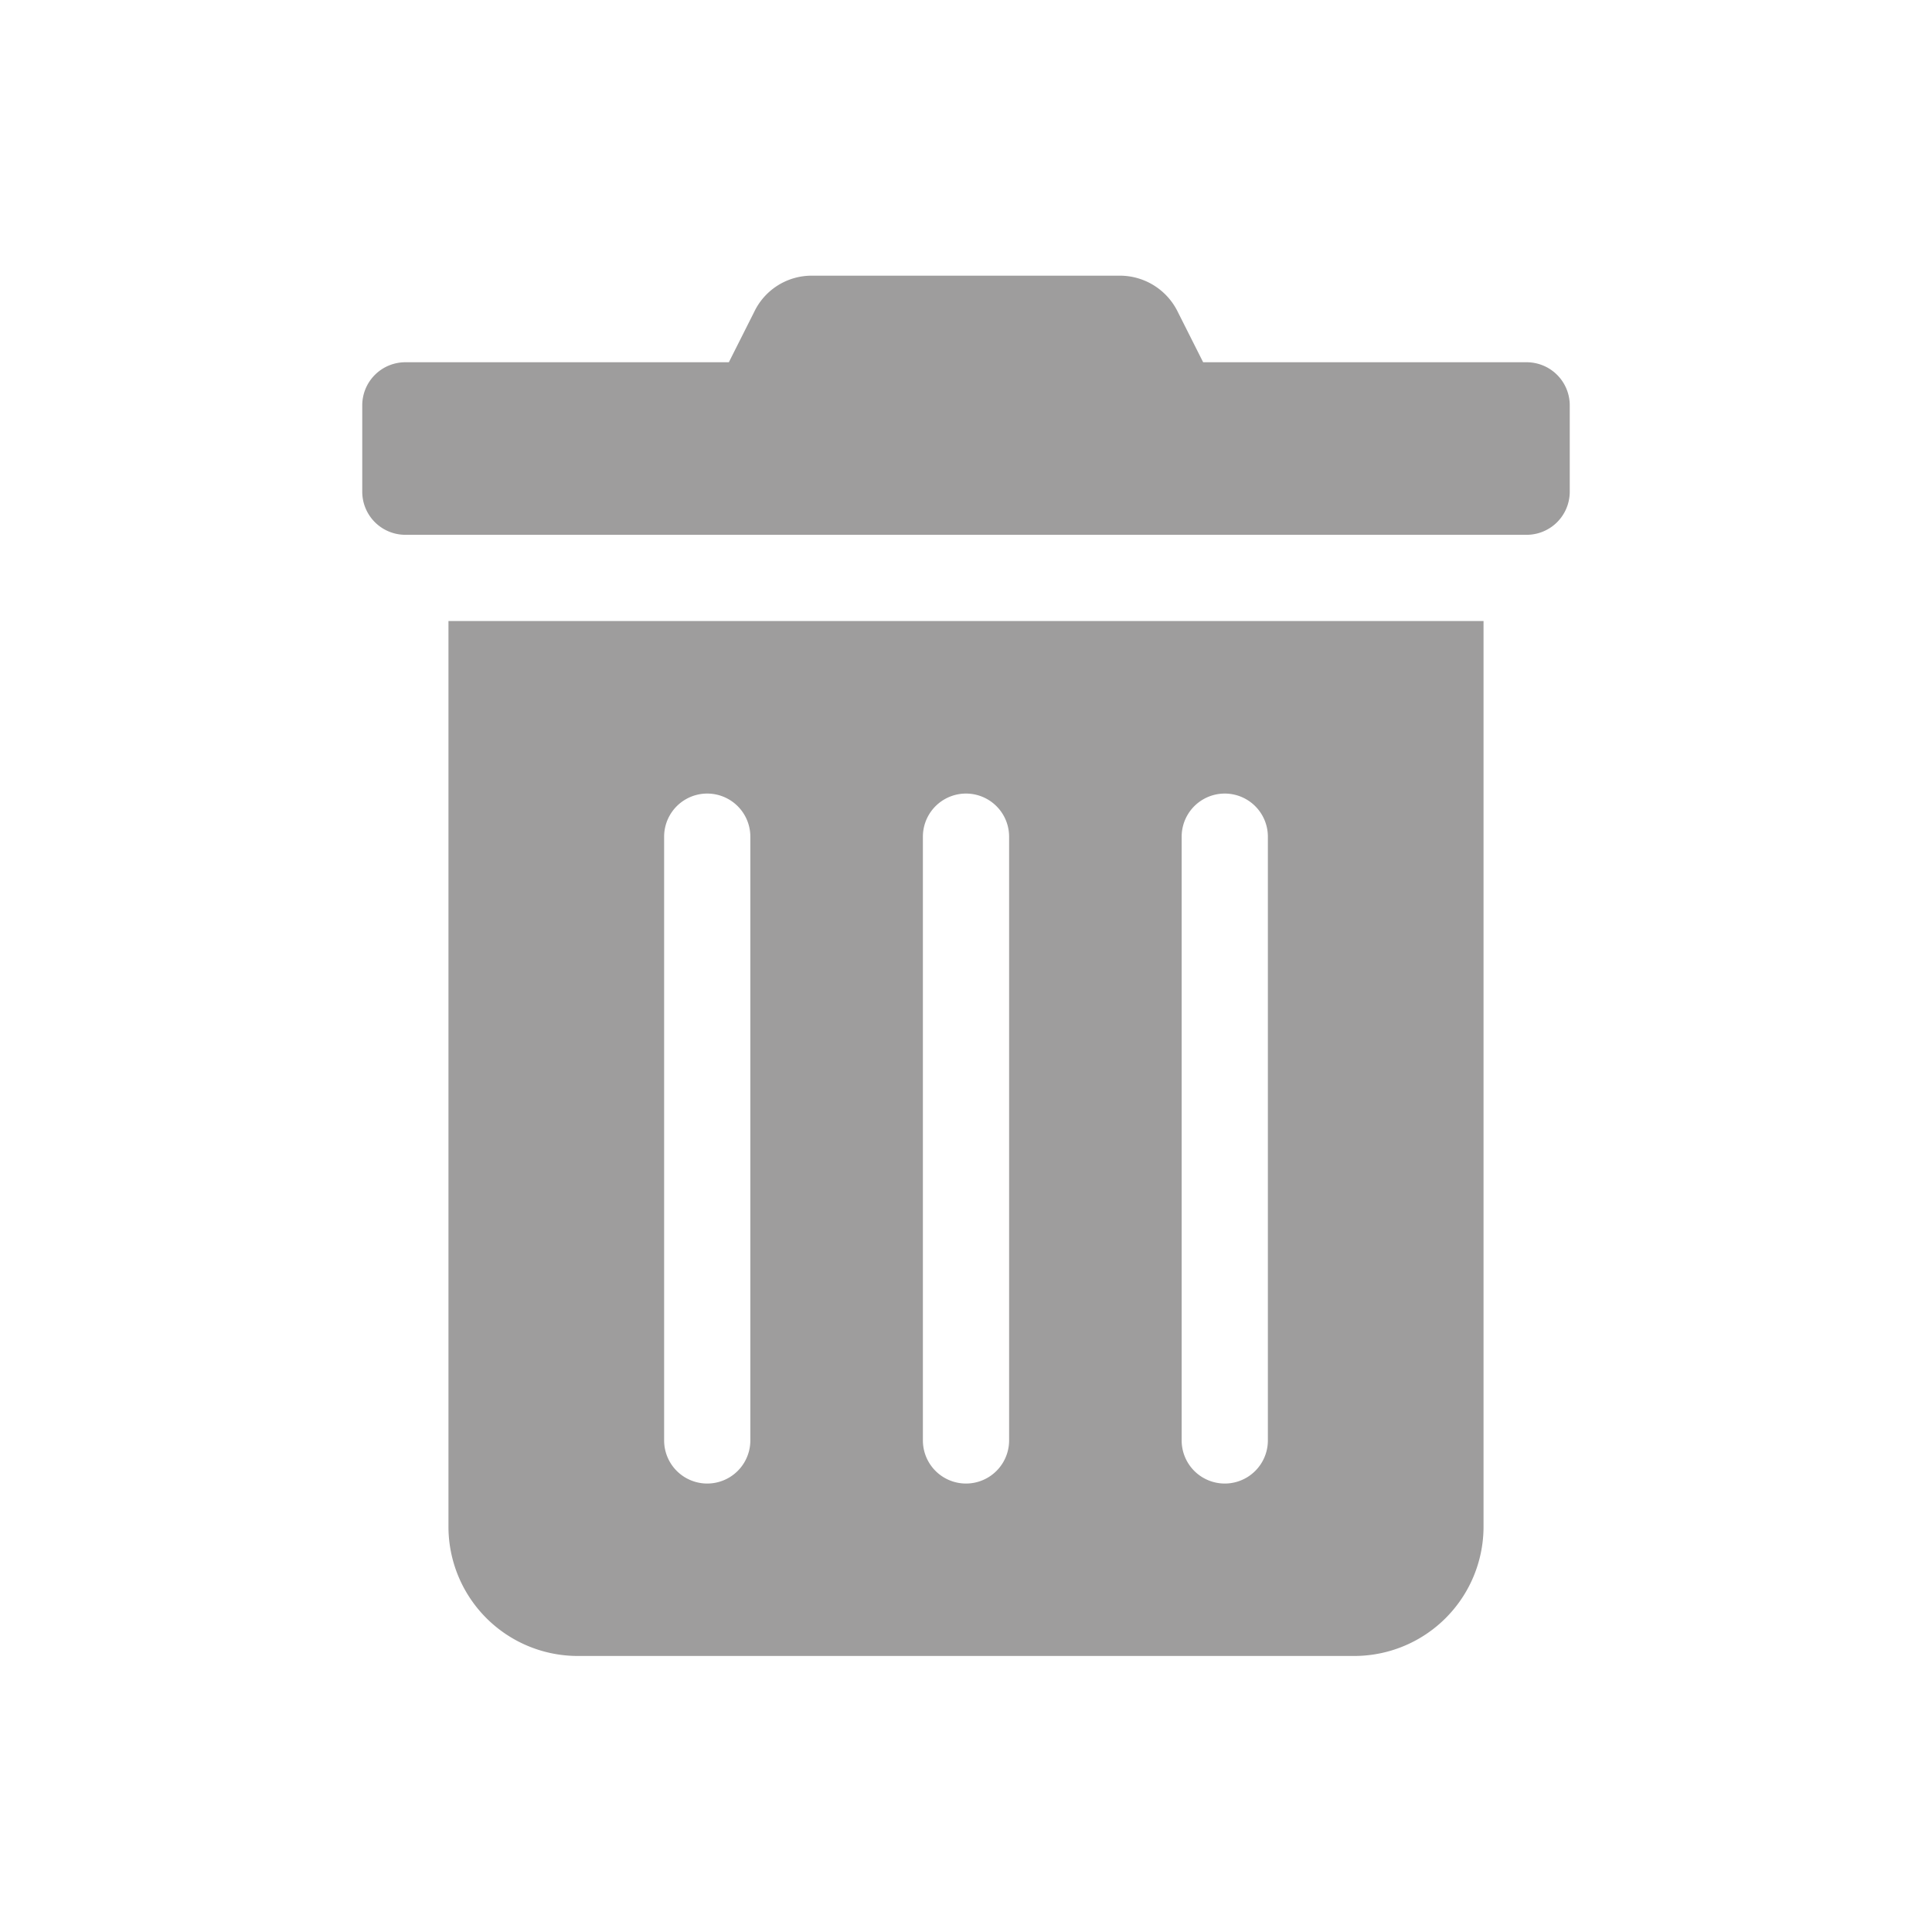 <svg id="Camada_1" data-name="Camada 1" xmlns="http://www.w3.org/2000/svg" viewBox="0 0 160 160"><defs><style>.cls-1{fill:#9e9d9d;}</style></defs><path class="cls-1" d="M37.14,126.43a10.71,10.71,0,0,0,10.72,10.71h64.28a10.71,10.71,0,0,0,10.72-10.71h0v-75H37.14ZM97.86,69.29a3.57,3.57,0,1,1,7.14,0v50a3.57,3.57,0,1,1-7.14,0Zm-21.43,0a3.57,3.57,0,1,1,7.14,0v50a3.57,3.57,0,1,1-7.14,0ZM55,69.29a3.57,3.57,0,1,1,7.14,0v50a3.57,3.57,0,0,1-7.14,0ZM126.43,30H99.64l-2.1-4.17a5.34,5.34,0,0,0-4.79-3H67.23a5.27,5.27,0,0,0-4.77,3L60.36,30H33.57A3.57,3.57,0,0,0,30,33.57v7.14a3.57,3.57,0,0,0,3.57,3.58h92.86A3.57,3.57,0,0,0,130,40.71V33.57A3.57,3.57,0,0,0,126.43,30Z"/></svg>